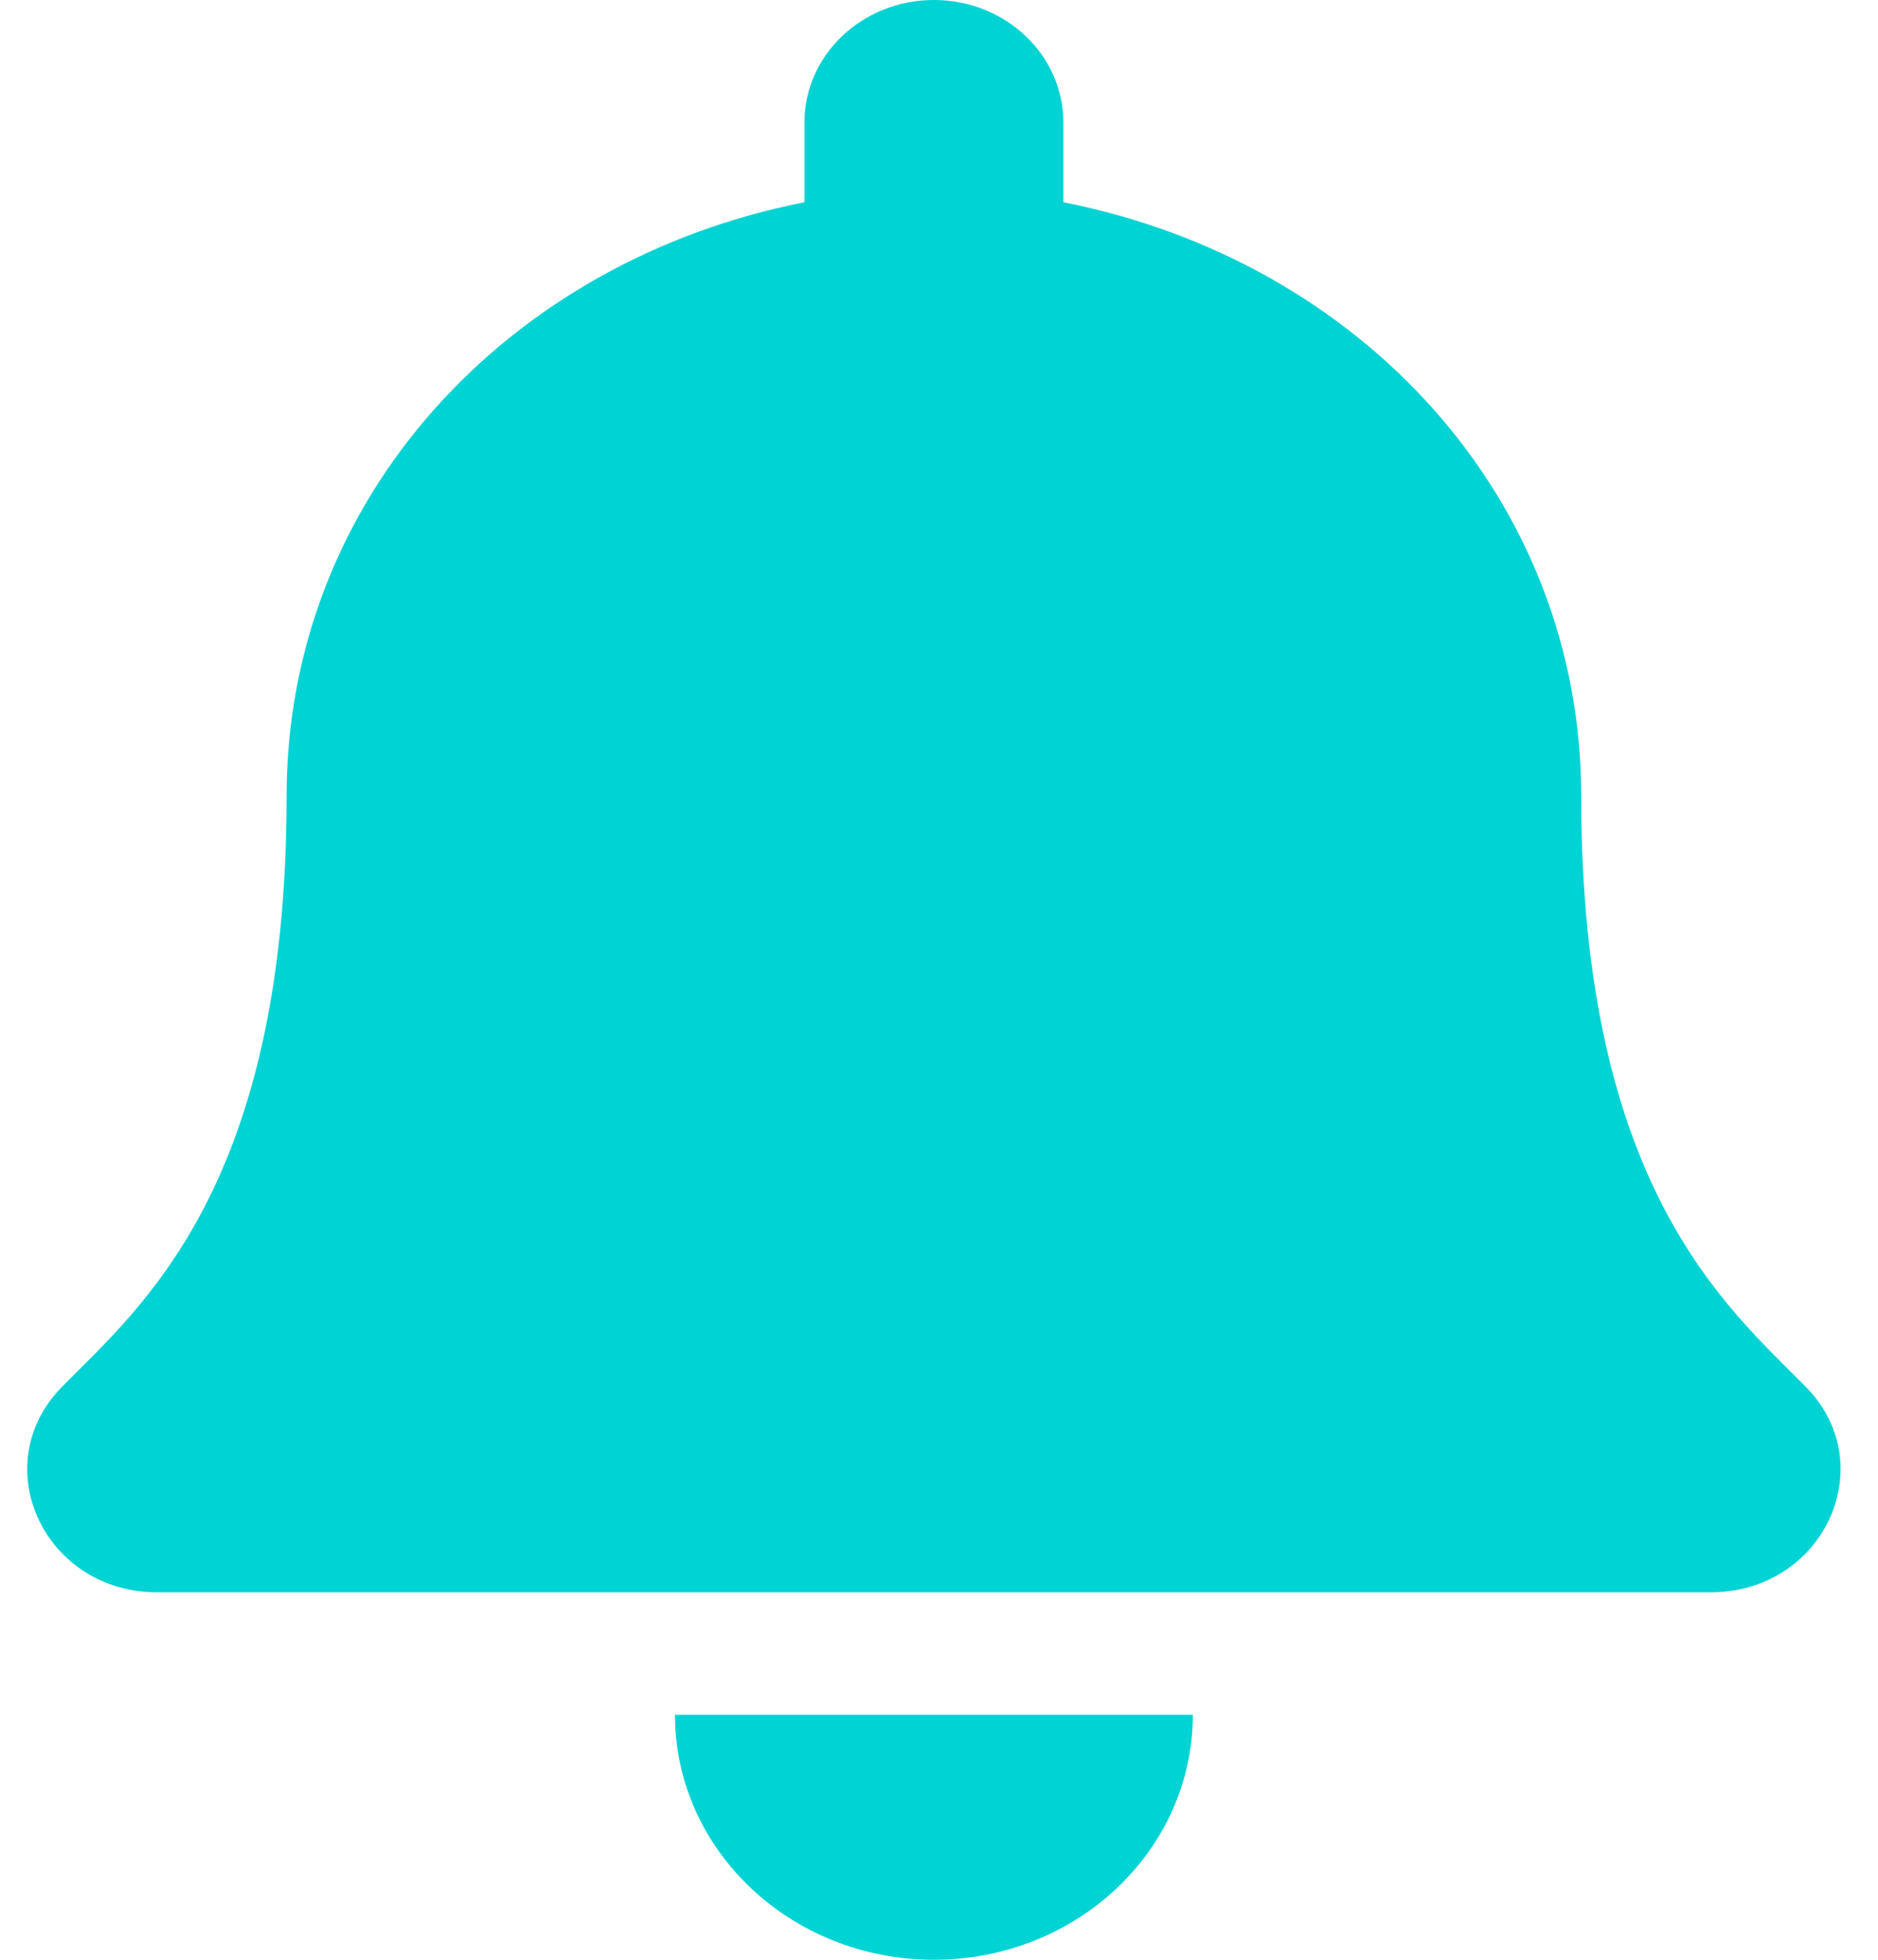 <svg width="46" height="48" viewBox="0 0 46 48" fill="none" xmlns="http://www.w3.org/2000/svg">
<path d="M22.875 48C26.377 48 29.217 45.314 29.217 42H16.533C16.533 45.314 19.373 48 22.875 48ZM44.23 33.965C42.314 32.018 38.73 29.091 38.73 19.5C38.73 12.216 33.329 6.384 26.046 4.954V3C26.046 1.343 24.626 0 22.875 0C21.124 0 19.704 1.343 19.704 3V4.954C12.421 6.384 7.02 12.216 7.02 19.5C7.02 29.091 3.436 32.018 1.52 33.965C0.925 34.569 0.662 35.292 0.667 36C0.678 37.538 1.954 39 3.849 39H41.901C43.796 39 45.073 37.538 45.083 36C45.088 35.292 44.824 34.568 44.23 33.965Z" fill="#00D3D4"/>
</svg>
